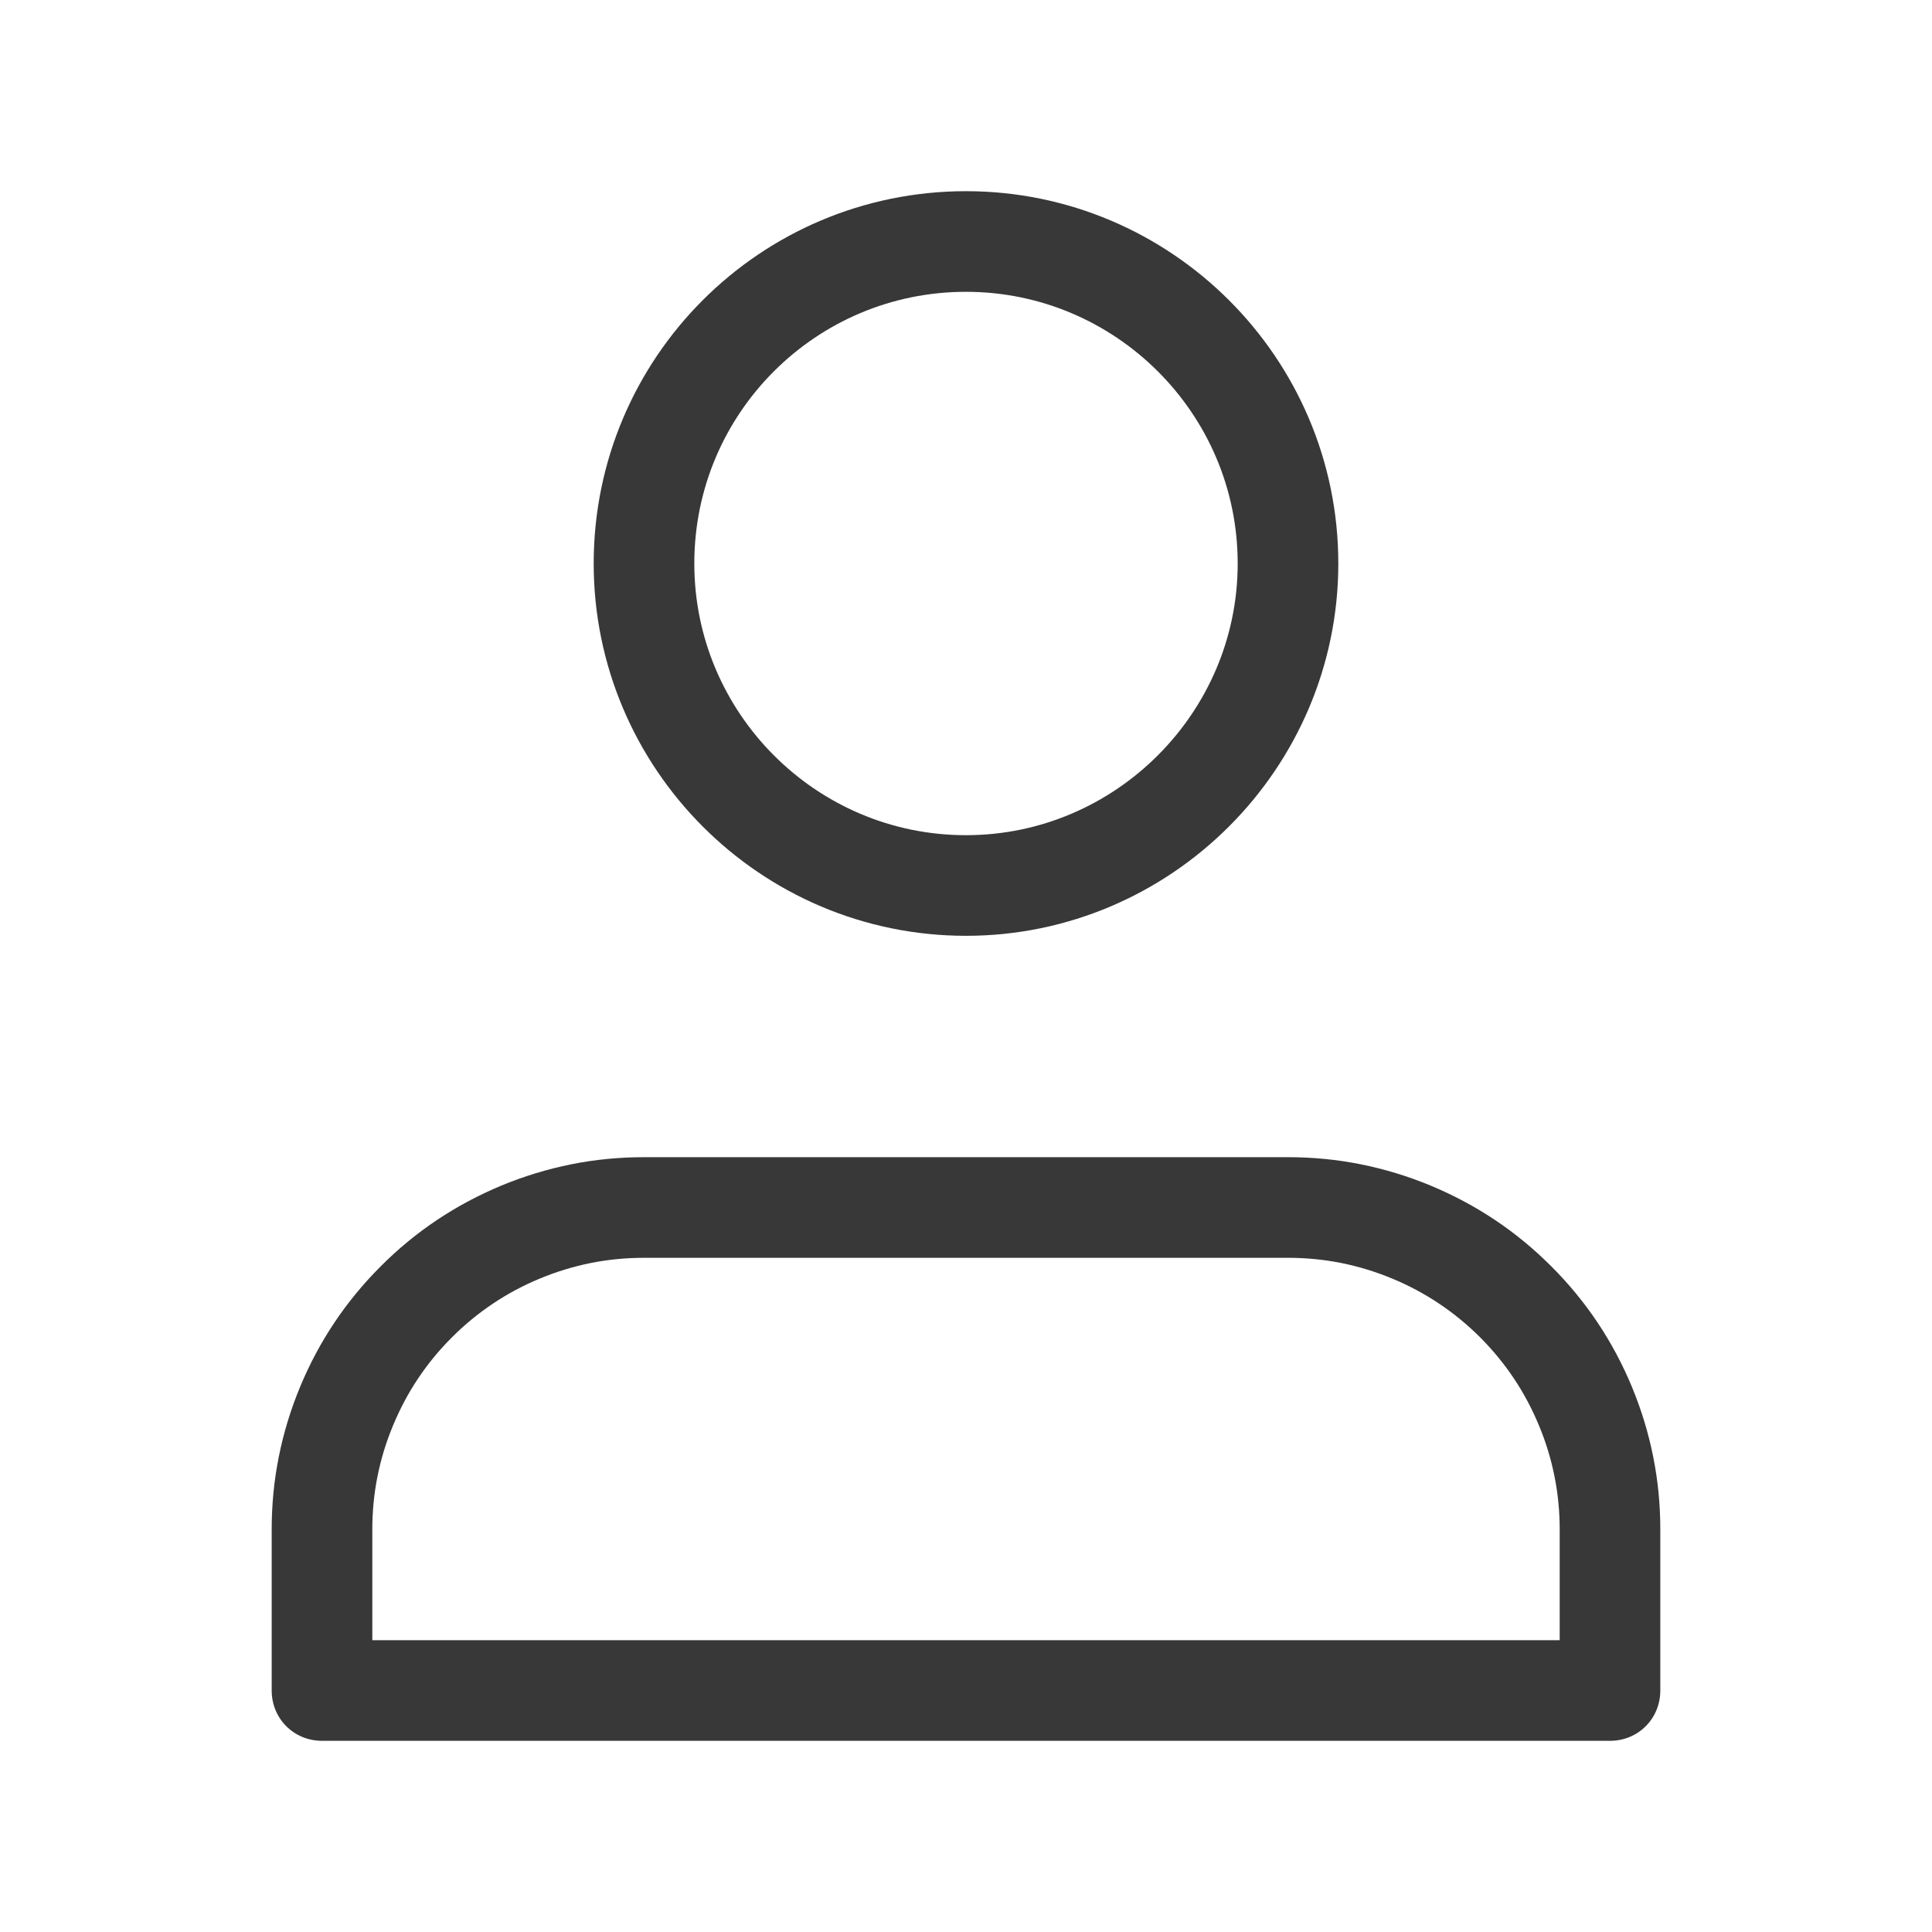 <svg width="24" height="24" viewBox="0 0 24 24" fill="none" xmlns="http://www.w3.org/2000/svg" xmlns:xlink="http://www.w3.org/1999/xlink">
	<desc>
			Created with Pixso.
	</desc>
	<defs>
		<clipPath id="clip1_1441">
			<rect id="icons" width="24" height="24" fill="white" fill-opacity="0"/>
		</clipPath>
	</defs>
	<g clip-path="url(#clip1_1441)">
		<path id="Union" d="M20 21.625L4 21.625C3.65 21.625 3.375 21.35 3.375 21L3.375 19C3.375 18.693 3.404 18.393 3.463 18.098C3.522 17.802 3.61 17.513 3.727 17.23C3.844 16.947 3.987 16.68 4.154 16.43C4.321 16.18 4.513 15.947 4.73 15.73C4.946 15.513 5.18 15.321 5.43 15.154C5.68 14.987 5.947 14.845 6.23 14.727C6.513 14.61 6.803 14.522 7.098 14.463C7.393 14.404 7.693 14.375 8 14.375L16 14.375C16.307 14.375 16.608 14.404 16.902 14.463C17.197 14.522 17.487 14.61 17.77 14.727C18.053 14.845 18.32 14.987 18.57 15.154C18.82 15.321 19.053 15.513 19.27 15.73C19.487 15.947 19.679 16.18 19.846 16.43C20.013 16.68 20.156 16.947 20.273 17.23C20.39 17.513 20.478 17.802 20.537 18.098C20.596 18.393 20.625 18.693 20.625 19L20.625 21C20.625 21.35 20.35 21.625 20 21.625ZM19.375 20.375L19.375 19C19.375 18.776 19.354 18.557 19.311 18.342C19.268 18.126 19.204 17.915 19.118 17.709C19.032 17.502 18.929 17.307 18.807 17.125C18.685 16.942 18.545 16.772 18.387 16.613C18.228 16.455 18.058 16.315 17.875 16.193C17.693 16.071 17.498 15.967 17.292 15.882C17.085 15.796 16.874 15.732 16.659 15.689C16.443 15.646 16.224 15.625 16 15.625L8 15.625C7.776 15.625 7.557 15.646 7.341 15.689C7.126 15.732 6.915 15.796 6.708 15.882C6.502 15.967 6.307 16.071 6.125 16.193C5.942 16.315 5.772 16.455 5.614 16.613C5.455 16.772 5.315 16.942 5.193 17.125C5.071 17.307 4.968 17.502 4.882 17.709C4.796 17.915 4.732 18.126 4.689 18.342C4.646 18.557 4.625 18.776 4.625 19L4.625 20.375L19.375 20.375Z" clip-rule="evenodd" fill="#383838" fill-opacity="1" fill-rule="evenodd"/>
		<path id="Vector" d="M12 11C9.79 11 8 9.2 8 7C8 4.79 9.79 3 12 3C14.2 3 16 4.79 16 7C16 9.2 14.2 11 12 11Z" stroke="#383838" stroke-opacity="1" stroke-width="1.25" stroke-linejoin="round"/>
	</g>
</svg>
